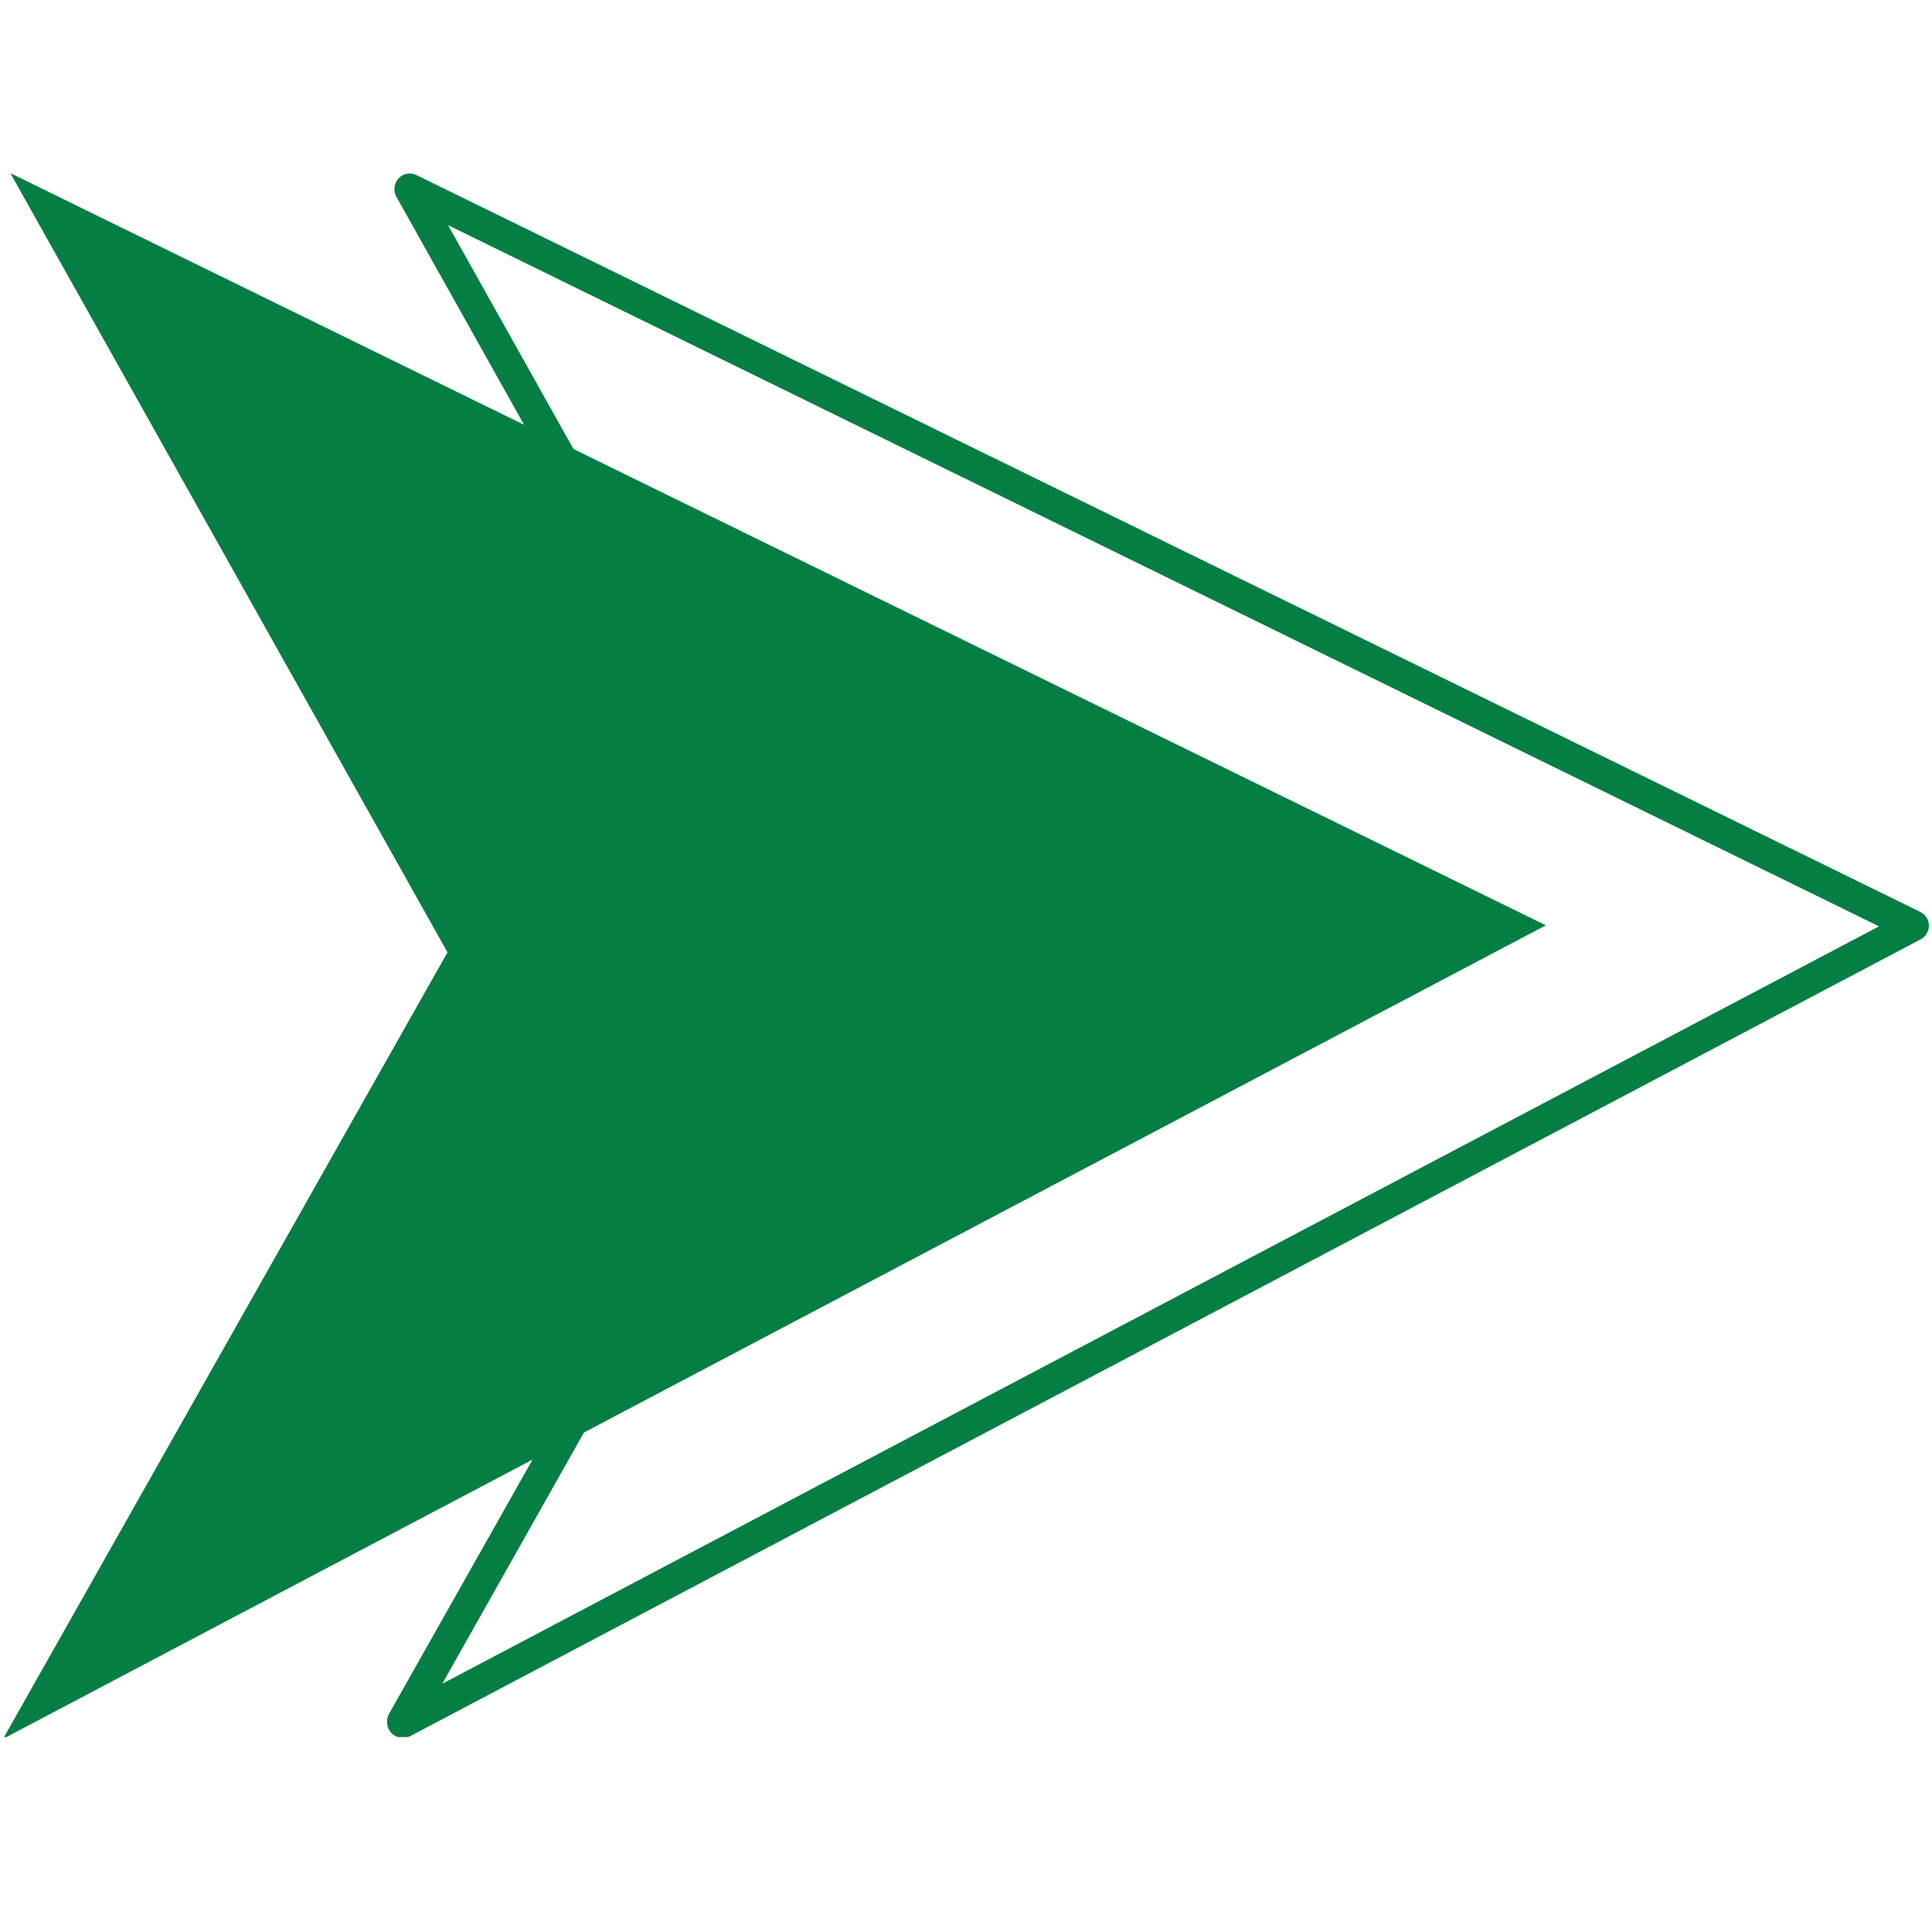 <svg xmlns="http://www.w3.org/2000/svg" xmlns:xlink="http://www.w3.org/1999/xlink" width="500" zoomAndPan="magnify" viewBox="0 0 375 375" height="500" preserveAspectRatio="xMidYMid meet" version="1.0"><defs><clipPath id="9e8b70e73b"><path d="M 0 33.41 L 301 33.41 L 301 337.16 L 0 337.16 Z M 0 33.41 " clip-rule="nonzero"/></clipPath><clipPath id="6aa8d2056d"><path d="M 75 33.41 L 375 33.41 L 375 337.16 L 75 337.16 Z M 75 33.41 " clip-rule="nonzero"/></clipPath></defs><g clip-path="url(#9e8b70e73b)"><path fill="#047e43" d="M 300.047 179.602 L 2.008 33.609 L 86.859 184.848 L 0.598 337.5 Z M 300.047 179.602 " fill-opacity="1" fill-rule="nonzero"/></g><g clip-path="url(#6aa8d2056d)"><path fill="#047e43" d="M 78.184 337.297 C 77.375 337.297 76.57 336.996 75.965 336.391 C 75.055 335.379 74.855 333.969 75.457 332.758 L 158.996 184.746 L 76.973 38.25 C 76.266 37.043 76.469 35.629 77.375 34.621 C 78.285 33.609 79.695 33.41 80.906 34.016 L 372.688 176.98 C 373.695 177.484 374.402 178.492 374.402 179.602 C 374.402 180.711 373.797 181.82 372.789 182.328 L 79.594 336.996 C 79.191 337.195 78.688 337.297 78.184 337.297 Z M 86.961 43.699 L 165.152 183.234 C 165.656 184.141 165.656 185.254 165.152 186.16 L 85.852 326.805 L 364.719 179.805 Z M 86.961 43.699 " fill-opacity="1" fill-rule="nonzero"/></g></svg>